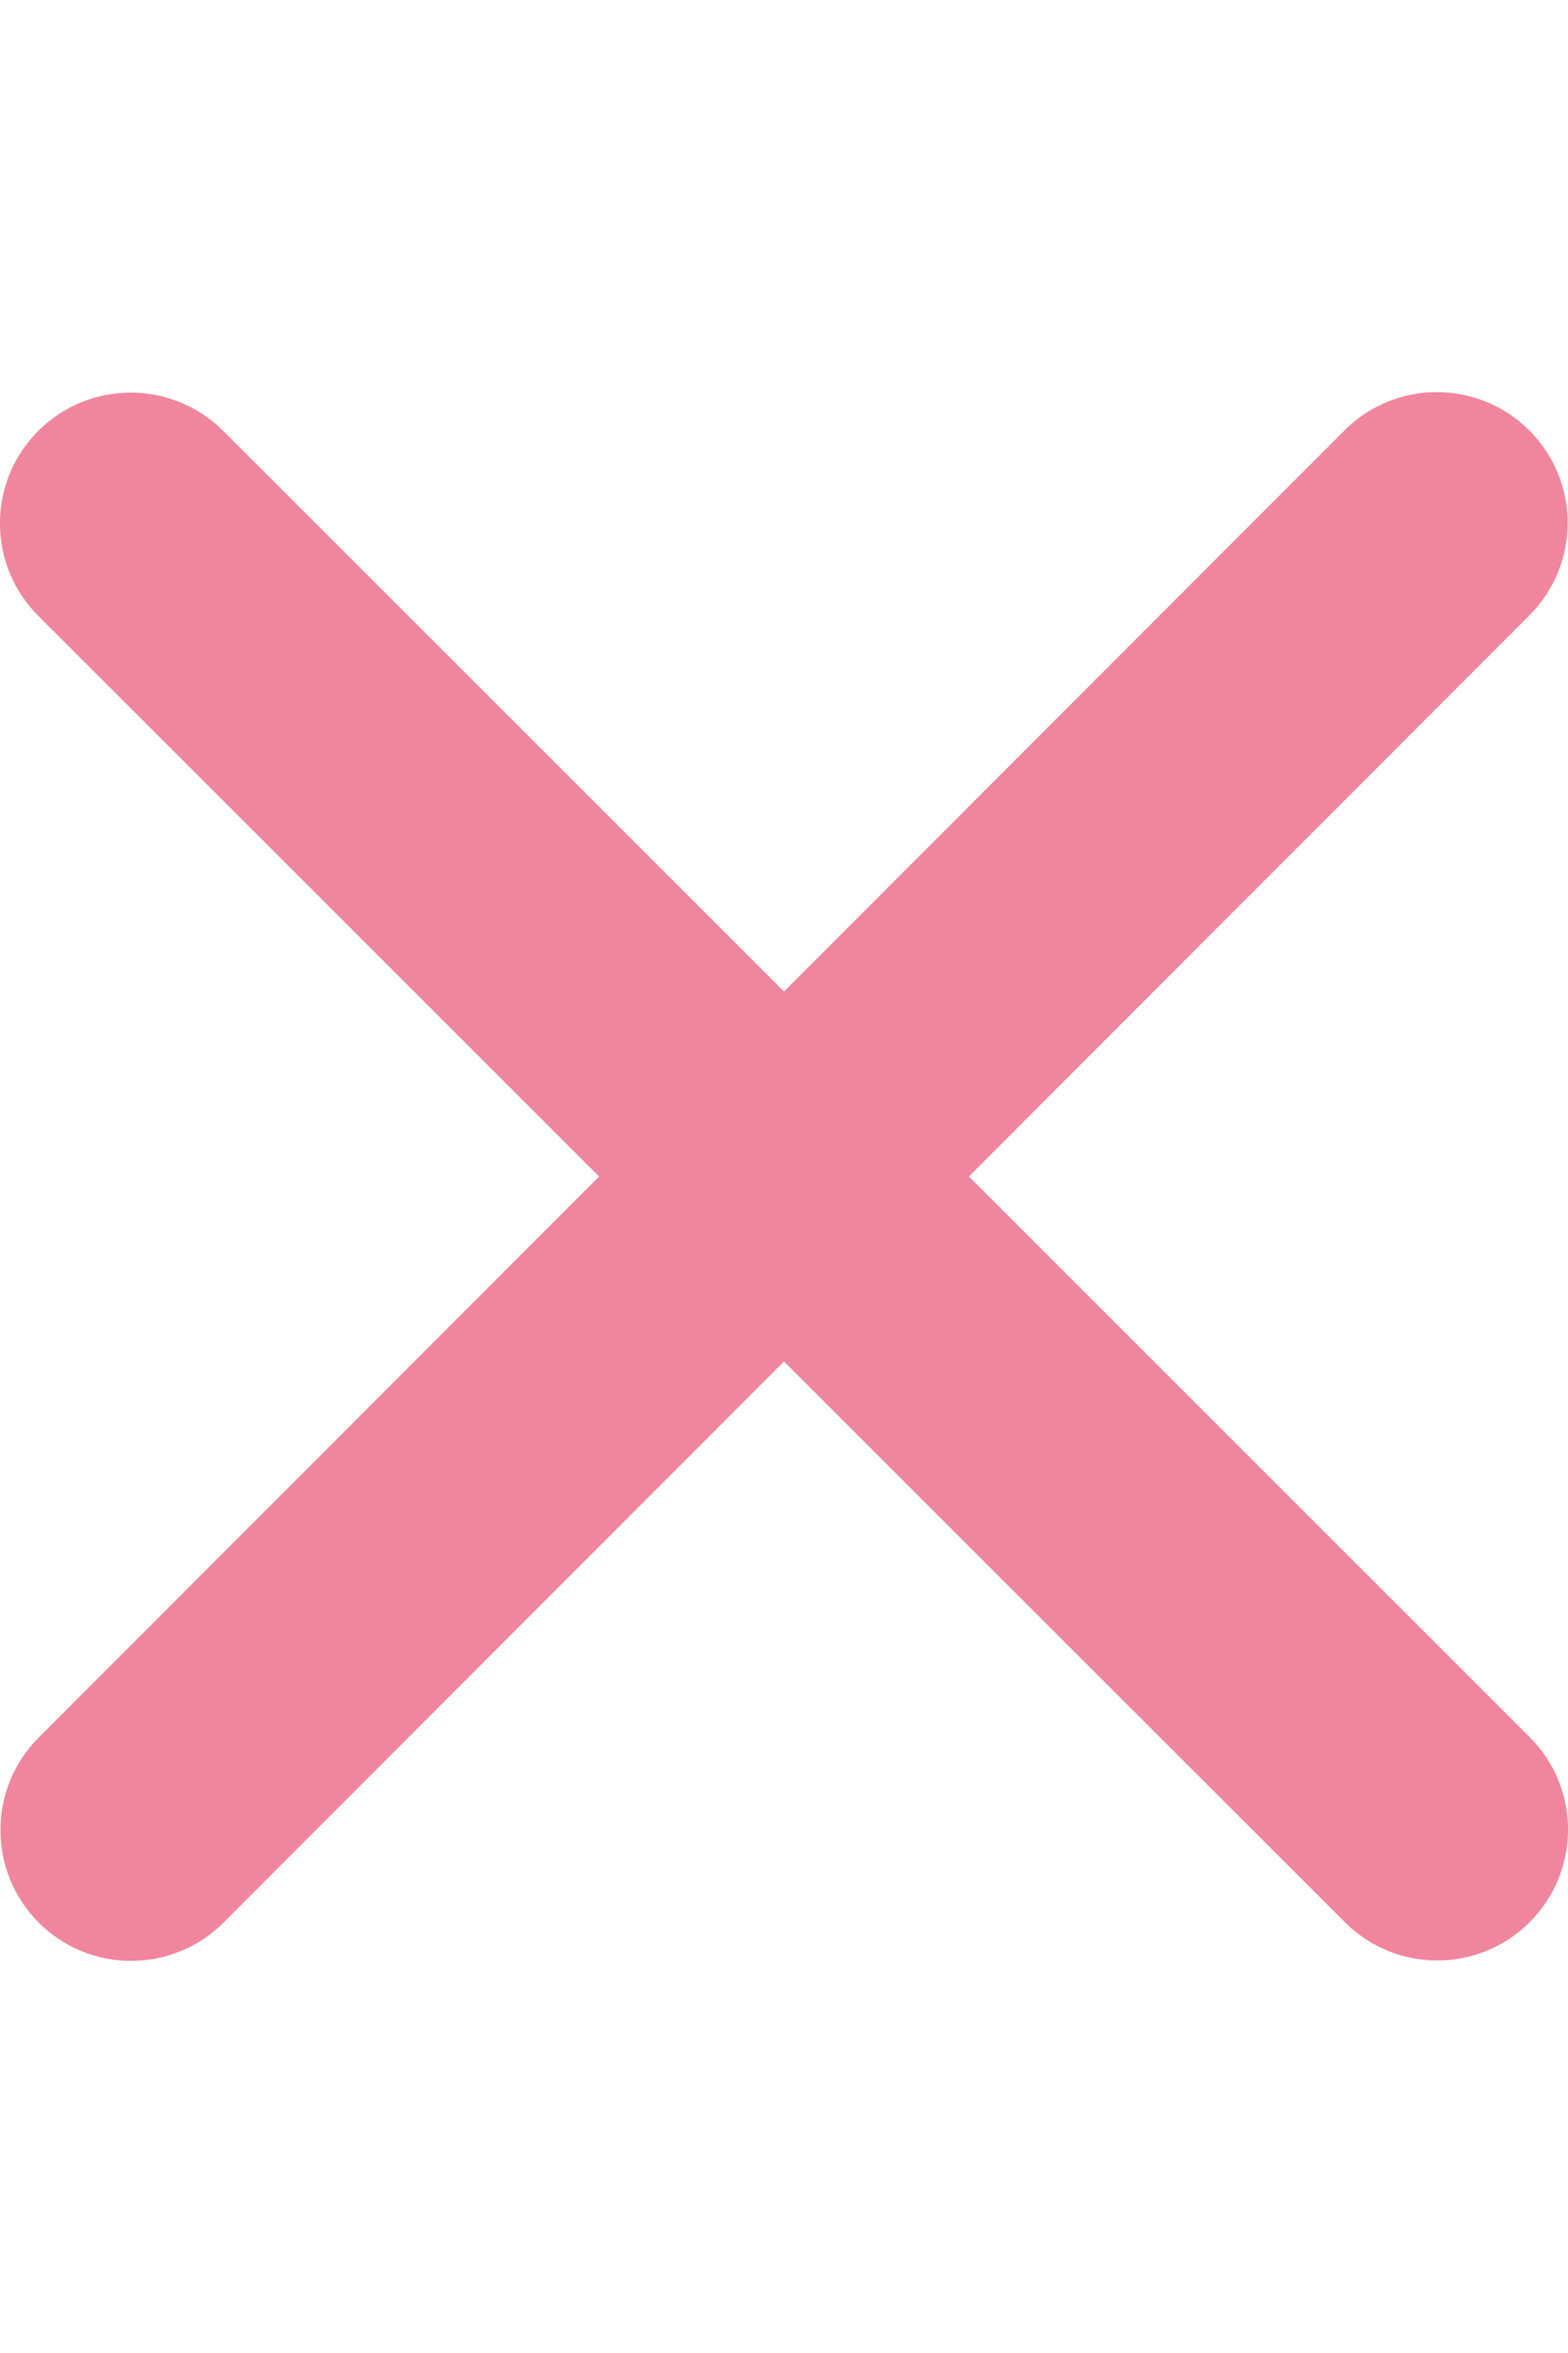 <svg width="12" height="18" viewBox="0 0 12 18" fill="none" xmlns="http://www.w3.org/2000/svg">
<path d="M1.708 3.296C1.317 2.906 0.683 2.906 0.293 3.296C-0.098 3.686 -0.098 4.321 0.293 4.711L4.585 9L0.296 13.292C-0.094 13.682 -0.094 14.317 0.296 14.707C0.686 15.098 1.321 15.098 1.711 14.707L6 10.415L10.292 14.704C10.682 15.095 11.317 15.095 11.707 14.704C12.098 14.313 12.098 13.679 11.707 13.289L7.415 9L11.704 4.708C12.095 4.317 12.095 3.683 11.704 3.293C11.313 2.902 10.679 2.902 10.289 3.293L6 7.585L1.708 3.296Z" fill="#F0869D"/>
</svg>
